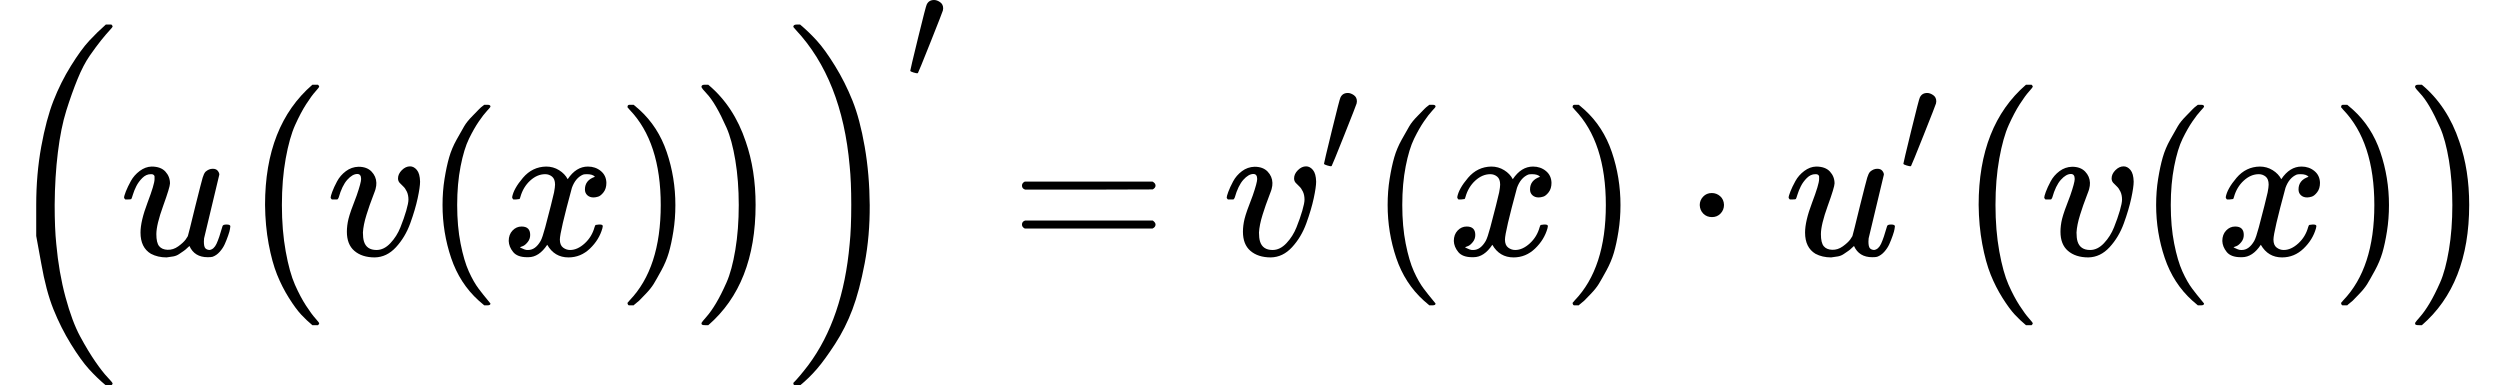<?xml version="1.0" encoding="UTF-8" standalone="no" ?>
<svg xmlns="http://www.w3.org/2000/svg" width="225.600px" height="34.784px" viewBox="0 -1272.5 12464.4 1922" xmlns:xlink="http://www.w3.org/1999/xlink" style=""><defs><path id="MJX-42-TEX-LO-28" d="M180 96T180 250T205 541T266 770T353 944T444 1069T527 1150H555Q561 1144 561 1141Q561 1137 545 1120T504 1072T447 995T386 878T330 721T288 513T272 251Q272 133 280 56Q293 -87 326 -209T399 -405T475 -531T536 -609T561 -640Q561 -643 555 -649H527Q483 -612 443 -568T353 -443T266 -270T205 -41Z"></path><path id="MJX-42-TEX-I-75" d="M21 287Q21 295 30 318T55 370T99 420T158 442Q204 442 227 417T250 358Q250 340 216 246T182 105Q182 62 196 45T238 27T291 44T328 78L339 95Q341 99 377 247Q407 367 413 387T427 416Q444 431 463 431Q480 431 488 421T496 402L420 84Q419 79 419 68Q419 43 426 35T447 26Q469 29 482 57T512 145Q514 153 532 153Q551 153 551 144Q550 139 549 130T540 98T523 55T498 17T462 -8Q454 -10 438 -10Q372 -10 347 46Q345 45 336 36T318 21T296 6T267 -6T233 -11Q189 -11 155 7Q103 38 103 113Q103 170 138 262T173 379Q173 380 173 381Q173 390 173 393T169 400T158 404H154Q131 404 112 385T82 344T65 302T57 280Q55 278 41 278H27Q21 284 21 287Z"></path><path id="MJX-42-TEX-SO-28" d="M152 251Q152 646 388 850H416Q422 844 422 841Q422 837 403 816T357 753T302 649T255 482T236 250Q236 124 255 19T301 -147T356 -251T403 -315T422 -340Q422 -343 416 -349H388Q359 -325 332 -296T271 -213T212 -97T170 56T152 251Z"></path><path id="MJX-42-TEX-I-76" d="M173 380Q173 405 154 405Q130 405 104 376T61 287Q60 286 59 284T58 281T56 279T53 278T49 278T41 278H27Q21 284 21 287Q21 294 29 316T53 368T97 419T160 441Q202 441 225 417T249 361Q249 344 246 335Q246 329 231 291T200 202T182 113Q182 86 187 69Q200 26 250 26Q287 26 319 60T369 139T398 222T409 277Q409 300 401 317T383 343T365 361T357 383Q357 405 376 424T417 443Q436 443 451 425T467 367Q467 340 455 284T418 159T347 40T241 -11Q177 -11 139 22Q102 54 102 117Q102 148 110 181T151 298Q173 362 173 380Z"></path><path id="MJX-42-TEX-N-28" d="M94 250Q94 319 104 381T127 488T164 576T202 643T244 695T277 729T302 750H315H319Q333 750 333 741Q333 738 316 720T275 667T226 581T184 443T167 250T184 58T225 -81T274 -167T316 -220T333 -241Q333 -250 318 -250H315H302L274 -226Q180 -141 137 -14T94 250Z"></path><path id="MJX-42-TEX-I-78" d="M52 289Q59 331 106 386T222 442Q257 442 286 424T329 379Q371 442 430 442Q467 442 494 420T522 361Q522 332 508 314T481 292T458 288Q439 288 427 299T415 328Q415 374 465 391Q454 404 425 404Q412 404 406 402Q368 386 350 336Q290 115 290 78Q290 50 306 38T341 26Q378 26 414 59T463 140Q466 150 469 151T485 153H489Q504 153 504 145Q504 144 502 134Q486 77 440 33T333 -11Q263 -11 227 52Q186 -10 133 -10H127Q78 -10 57 16T35 71Q35 103 54 123T99 143Q142 143 142 101Q142 81 130 66T107 46T94 41L91 40Q91 39 97 36T113 29T132 26Q168 26 194 71Q203 87 217 139T245 247T261 313Q266 340 266 352Q266 380 251 392T217 404Q177 404 142 372T93 290Q91 281 88 280T72 278H58Q52 284 52 289Z"></path><path id="MJX-42-TEX-N-29" d="M60 749L64 750Q69 750 74 750H86L114 726Q208 641 251 514T294 250Q294 182 284 119T261 12T224 -76T186 -143T145 -194T113 -227T90 -246Q87 -249 86 -250H74Q66 -250 63 -250T58 -247T55 -238Q56 -237 66 -225Q221 -64 221 250T66 725Q56 737 55 738Q55 746 60 749Z"></path><path id="MJX-42-TEX-SO-29" d="M305 251Q305 -145 69 -349H56Q43 -349 39 -347T35 -338Q37 -333 60 -307T108 -239T160 -136T204 27T221 250T204 473T160 636T108 740T60 807T35 839Q35 850 50 850H56H69Q197 743 256 566Q305 425 305 251Z"></path><path id="MJX-42-TEX-LO-29" d="M35 1138Q35 1150 51 1150H56H69Q113 1113 153 1069T243 944T330 771T391 541T416 250T391 -40T330 -270T243 -443T152 -568T69 -649H56Q43 -649 39 -647T35 -637Q65 -607 110 -548Q283 -316 316 56Q324 133 324 251Q324 368 316 445Q278 877 48 1123Q36 1137 35 1138Z"></path><path id="MJX-42-TEX-N-2032" d="M79 43Q73 43 52 49T30 61Q30 68 85 293T146 528Q161 560 198 560Q218 560 240 545T262 501Q262 496 260 486Q259 479 173 263T84 45T79 43Z"></path><path id="MJX-42-TEX-N-3D" d="M56 347Q56 360 70 367H707Q722 359 722 347Q722 336 708 328L390 327H72Q56 332 56 347ZM56 153Q56 168 72 173H708Q722 163 722 153Q722 140 707 133H70Q56 140 56 153Z"></path><path id="MJX-42-TEX-N-22C5" d="M78 250Q78 274 95 292T138 310Q162 310 180 294T199 251Q199 226 182 208T139 190T96 207T78 250Z"></path></defs><g stroke="currentColor" fill="currentColor" stroke-width="0" transform="matrix(1 0 0 -1 0 0)"><g data-mml-node="math"><g data-mml-node="TeXAtom"><g data-mml-node="mo"><use xlink:href="#MJX-42-TEX-LO-28"></use></g></g><g data-mml-node="mi" transform="translate(597, 0)"><use xlink:href="#MJX-42-TEX-I-75"></use></g><g data-mml-node="TeXAtom" transform="translate(1169, 0)"><g data-mml-node="mo"><use xlink:href="#MJX-42-TEX-SO-28"></use></g></g><g data-mml-node="mi" transform="translate(1627, 0)"><use xlink:href="#MJX-42-TEX-I-76"></use></g><g data-mml-node="mo" transform="translate(2112, 0)"><use xlink:href="#MJX-42-TEX-N-28"></use></g><g data-mml-node="mi" transform="translate(2501, 0)"><use xlink:href="#MJX-42-TEX-I-78"></use></g><g data-mml-node="mo" transform="translate(3073, 0)"><use xlink:href="#MJX-42-TEX-N-29"></use></g><g data-mml-node="TeXAtom" transform="translate(3462, 0)"><g data-mml-node="mo"><use xlink:href="#MJX-42-TEX-SO-29"></use></g></g><g data-mml-node="msup" transform="translate(3920, 0)"><g data-mml-node="TeXAtom"><g data-mml-node="mo"><use xlink:href="#MJX-42-TEX-LO-29"></use></g></g><g data-mml-node="mo" transform="translate(597, 876.6) scale(0.707)"><use xlink:href="#MJX-42-TEX-N-2032"></use></g></g><g data-mml-node="mo" transform="translate(5039.2, 0)"><use xlink:href="#MJX-42-TEX-N-3D"></use></g><g data-mml-node="msup" transform="translate(6095, 0)"><g data-mml-node="mi"><use xlink:href="#MJX-42-TEX-I-76"></use></g><g data-mml-node="mo" transform="translate(485, 413) scale(0.707)"><use xlink:href="#MJX-42-TEX-N-2032"></use></g></g><g data-mml-node="mo" transform="translate(6824.5, 0)"><use xlink:href="#MJX-42-TEX-N-28"></use></g><g data-mml-node="mi" transform="translate(7213.5, 0)"><use xlink:href="#MJX-42-TEX-I-78"></use></g><g data-mml-node="mo" transform="translate(7785.5, 0)"><use xlink:href="#MJX-42-TEX-N-29"></use></g><g data-mml-node="mo" transform="translate(8396.7, 0)"><use xlink:href="#MJX-42-TEX-N-22C5"></use></g><g data-mml-node="msup" transform="translate(8896.9, 0)"><g data-mml-node="mi"><use xlink:href="#MJX-42-TEX-I-75"></use></g><g data-mml-node="mo" transform="translate(572, 413) scale(0.707)"><use xlink:href="#MJX-42-TEX-N-2032"></use></g></g><g data-mml-node="TeXAtom" transform="translate(9713.4, 0)"><g data-mml-node="mo"><use xlink:href="#MJX-42-TEX-SO-28"></use></g></g><g data-mml-node="mi" transform="translate(10171.4, 0)"><use xlink:href="#MJX-42-TEX-I-76"></use></g><g data-mml-node="mo" transform="translate(10656.4, 0)"><use xlink:href="#MJX-42-TEX-N-28"></use></g><g data-mml-node="mi" transform="translate(11045.4, 0)"><use xlink:href="#MJX-42-TEX-I-78"></use></g><g data-mml-node="mo" transform="translate(11617.4, 0)"><use xlink:href="#MJX-42-TEX-N-29"></use></g><g data-mml-node="TeXAtom" transform="translate(12006.4, 0)"><g data-mml-node="mo"><use xlink:href="#MJX-42-TEX-SO-29"></use></g></g></g></g></svg>